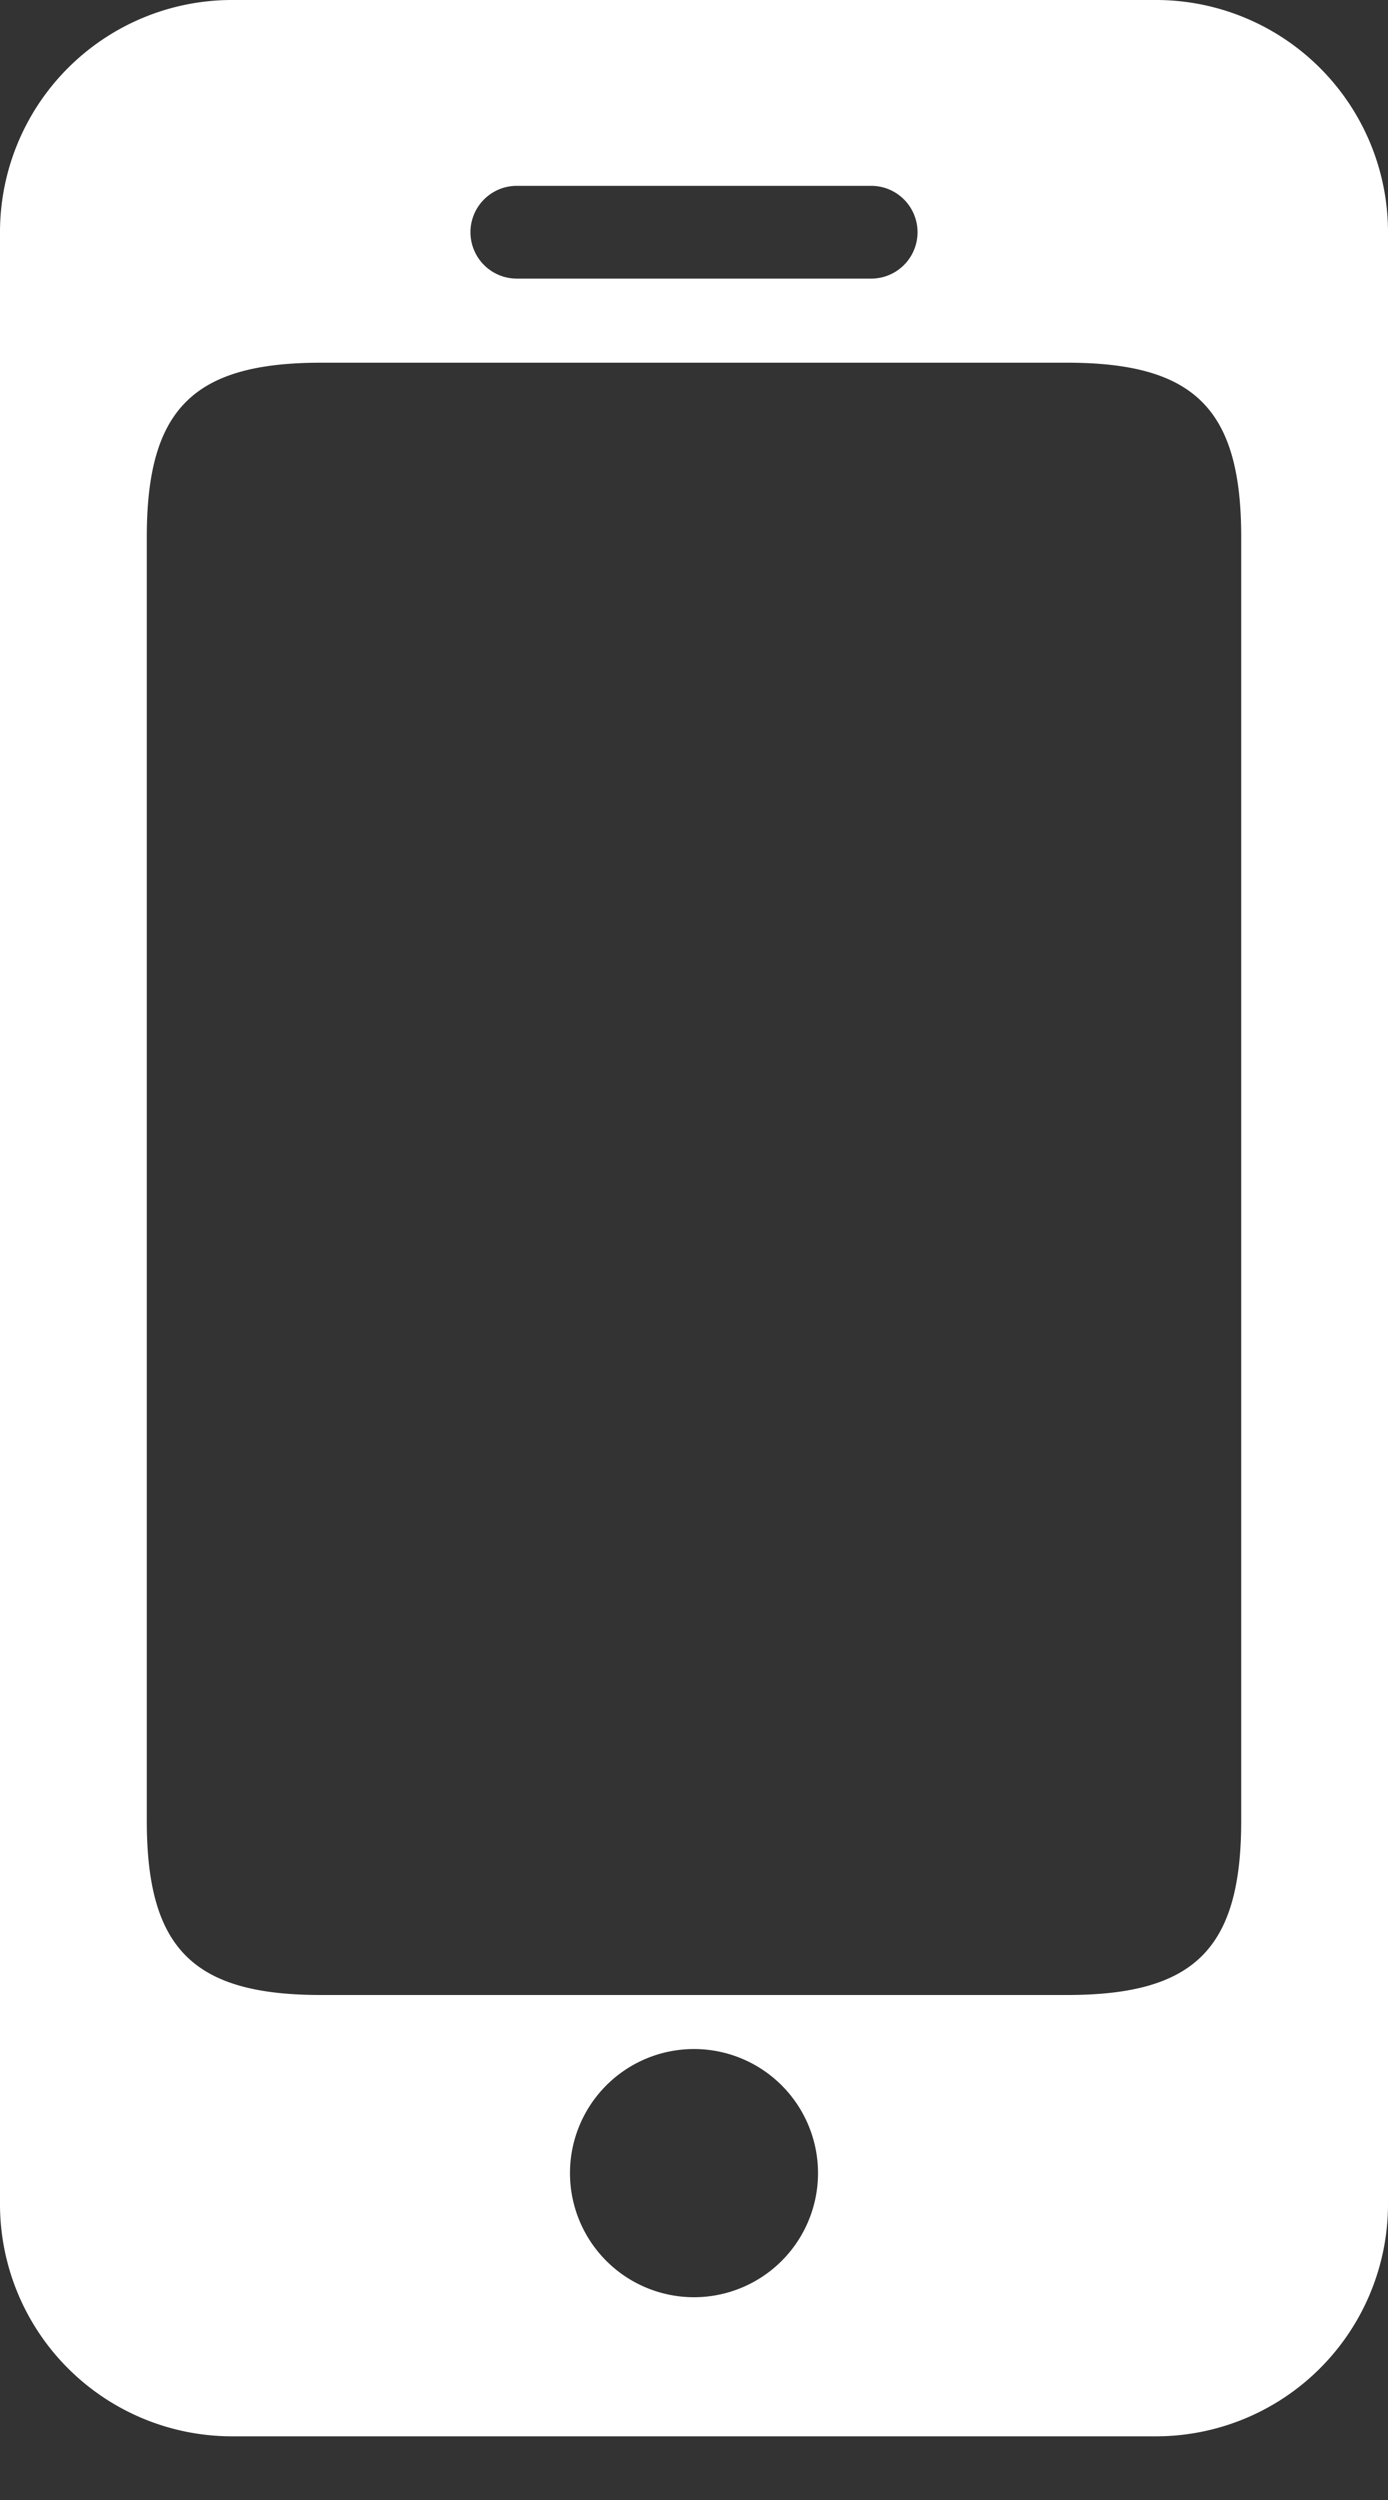 <svg xmlns="http://www.w3.org/2000/svg" width="20" height="36" viewBox="0 0 20 36">
    <rect x="0" y="0" width="20" height="36" fill="#333333" stroke="none"/>
    <path fill="#FFF" fill-rule="evenodd" d="M17.885 26.218c0 1.842-.668 2.51-2.51 2.51H4.625c-1.842 0-2.51-.668-2.51-2.51V7.733c0-1.841.668-2.51 2.51-2.51h10.75c1.842 0 2.51.669 2.51 2.51v18.485zM10 33.08a1.787 1.787 0 1 1 0-3.574 1.787 1.787 0 0 1 0 3.574zM7.447 2.676h5.106a.668.668 0 1 1 0 1.336H7.447a.668.668 0 1 1 0-1.336zM16.66 0H3.34A3.344 3.344 0 0 0 0 3.34v28.403a3.344 3.344 0 0 0 3.34 3.34h13.32a3.344 3.344 0 0 0 3.34-3.34V3.34A3.344 3.344 0 0 0 16.66 0z"/>
</svg>
